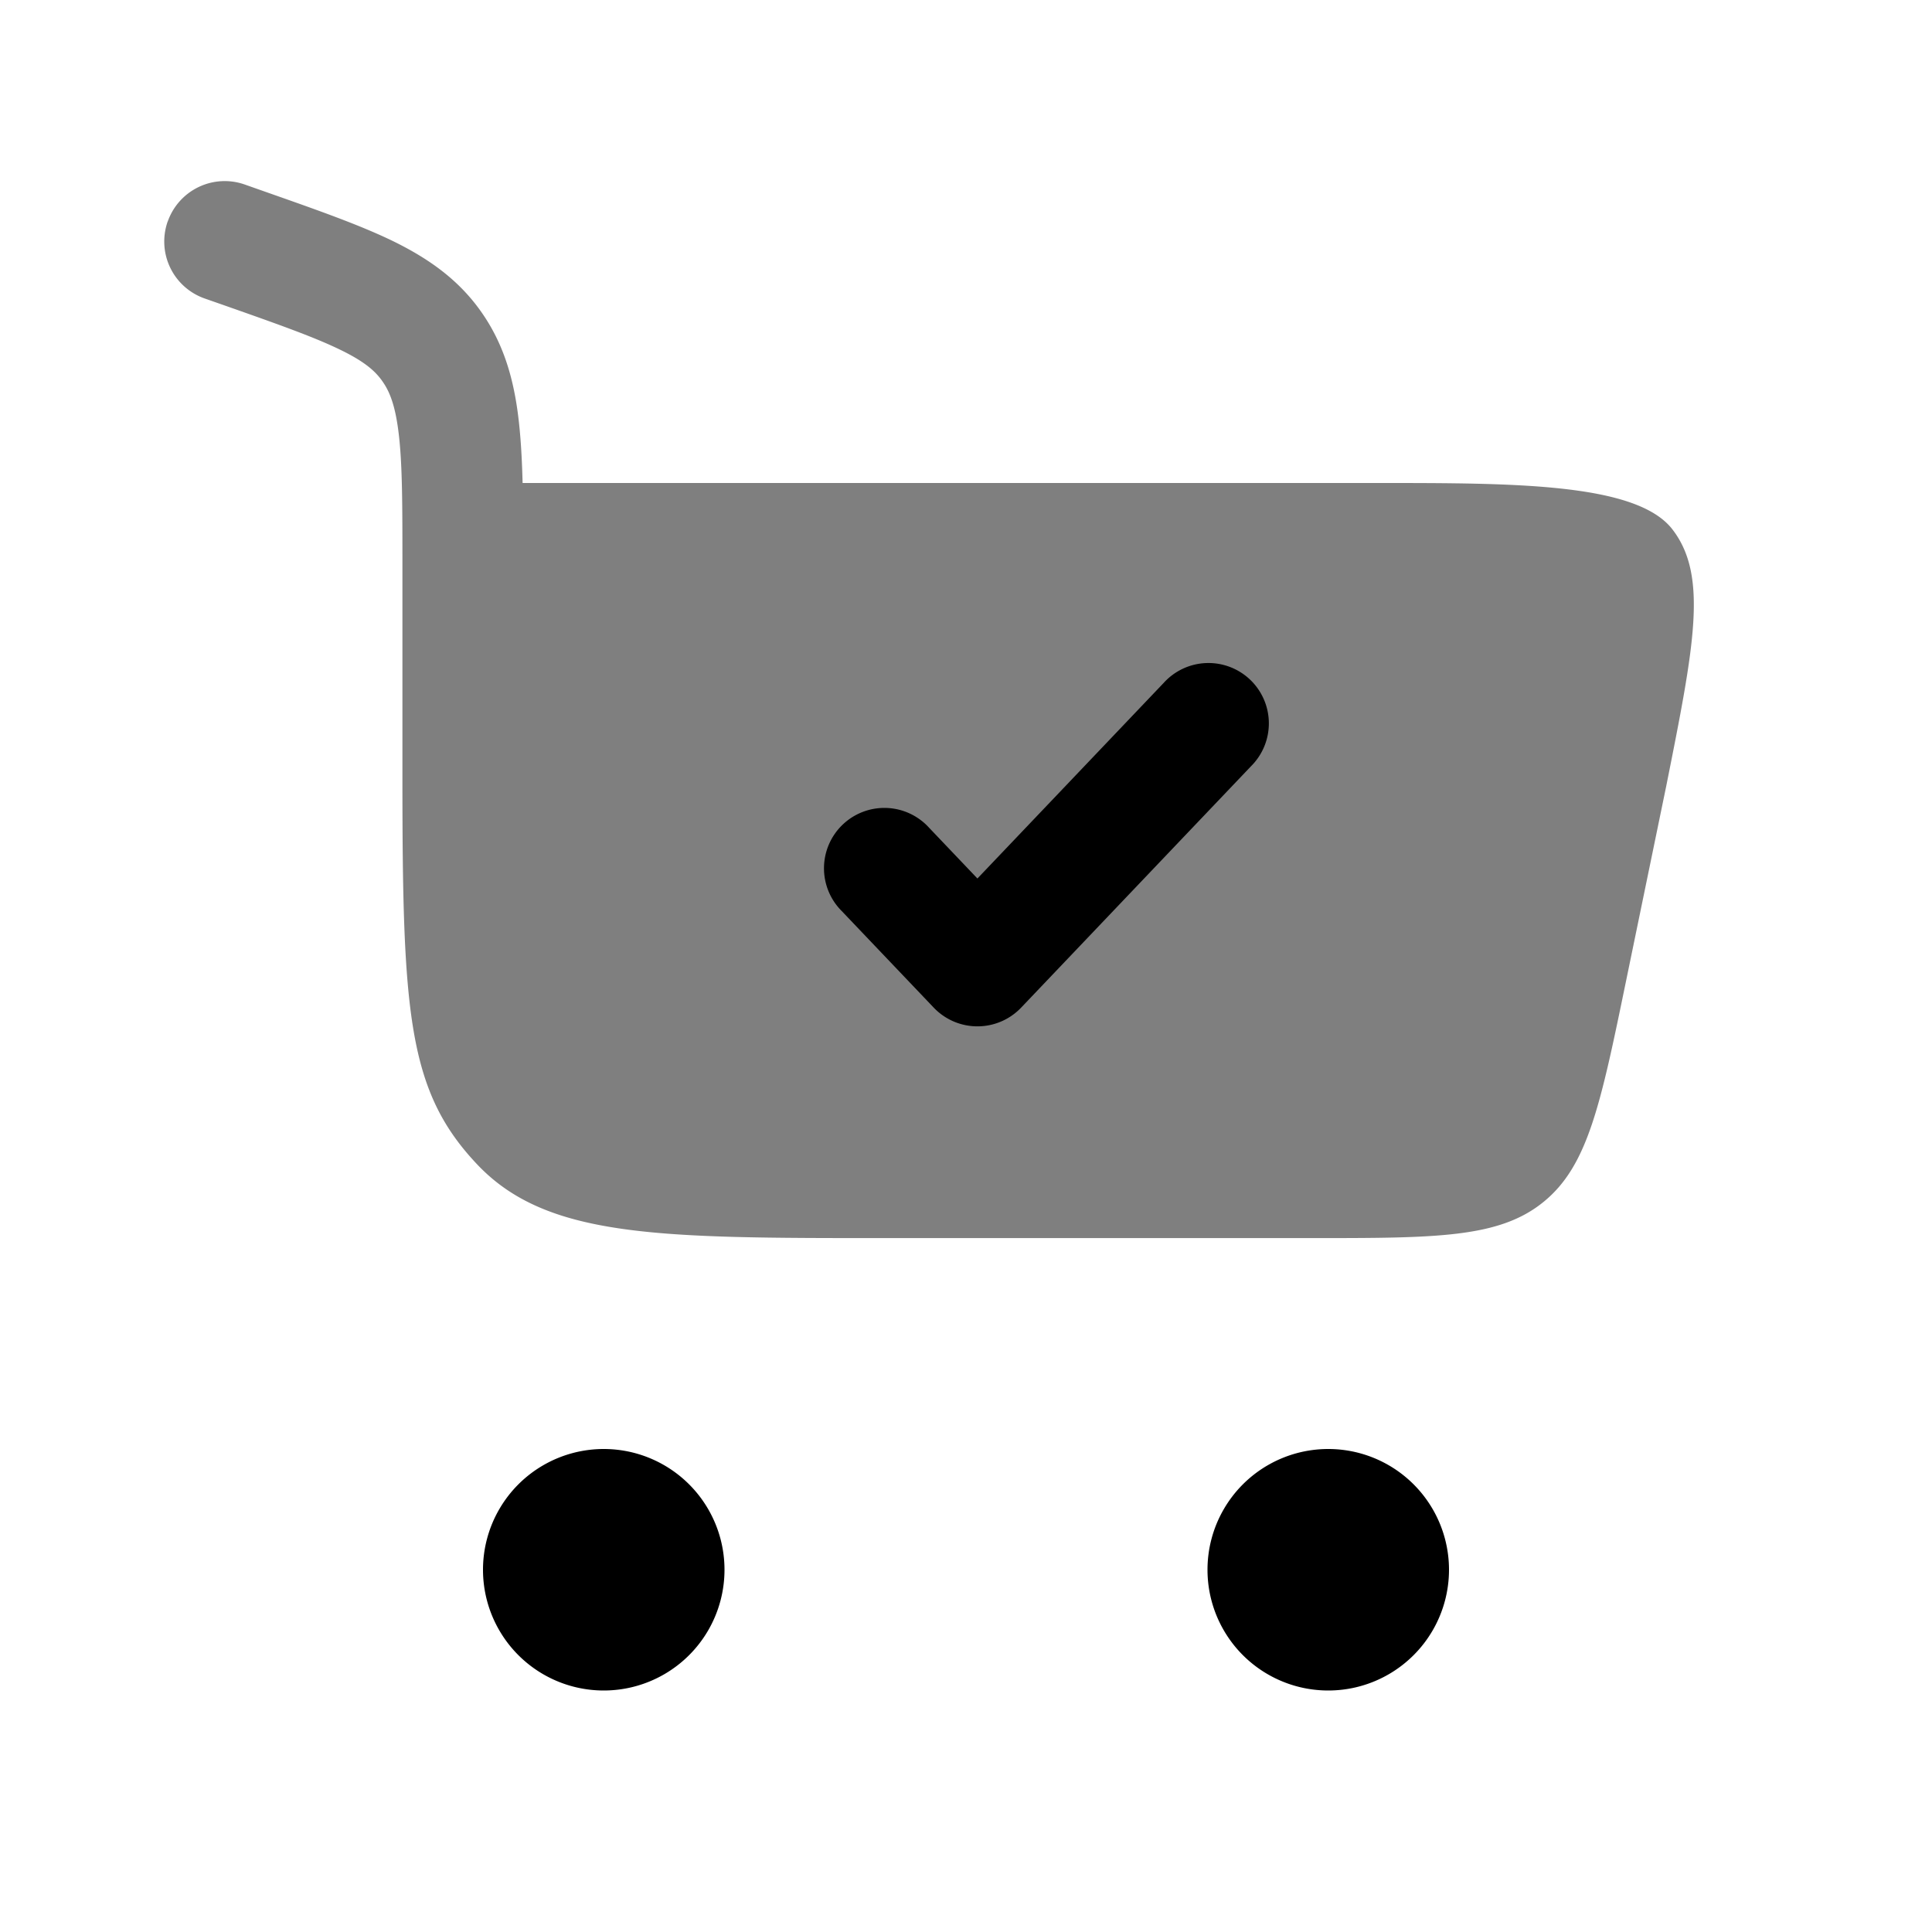 <svg viewBox="0 0 24 24"><path fill="currentColor" d="M2.084 2.751a.75.75 0 0 1 .956-.459l.301.106c.617.217 1.14.401 1.553.603c.44.217.818.483 1.102.899c.282.412.399.865.452 1.362c.024.222.037.468.044.738H17.13c1.685 0 3.202 0 3.646.577c.444.577.27 1.447-.077 3.186l-.5 2.425c-.315 1.528-.472 2.293-1.024 2.742c-.552.45-1.332.45-2.893.45h-5.303c-2.79 0-4.184 0-5.05-.914c-.866-.914-.93-1.884-.93-4.826V7.038c0-.74 0-1.235-.042-1.615c-.04-.363-.109-.545-.2-.677c-.087-.129-.22-.25-.524-.398c-.323-.158-.762-.314-1.43-.549l-.26-.091a.75.75 0 0 1-.46-.957" opacity=".5"/><path fill="currentColor" d="M7.5 18a1.5 1.5 0 1 1 0 3a1.5 1.5 0 0 1 0-3m9 0a1.5 1.5 0 1 1 0 3a1.5 1.5 0 0 1 0-3m-.958-8.483a.75.75 0 1 0-1.086-1.034l-2.314 2.43l-.6-.63a.75.75 0 1 0-1.086 1.034l1.143 1.2a.75.75 0 0 0 1.086 0z"/></svg>